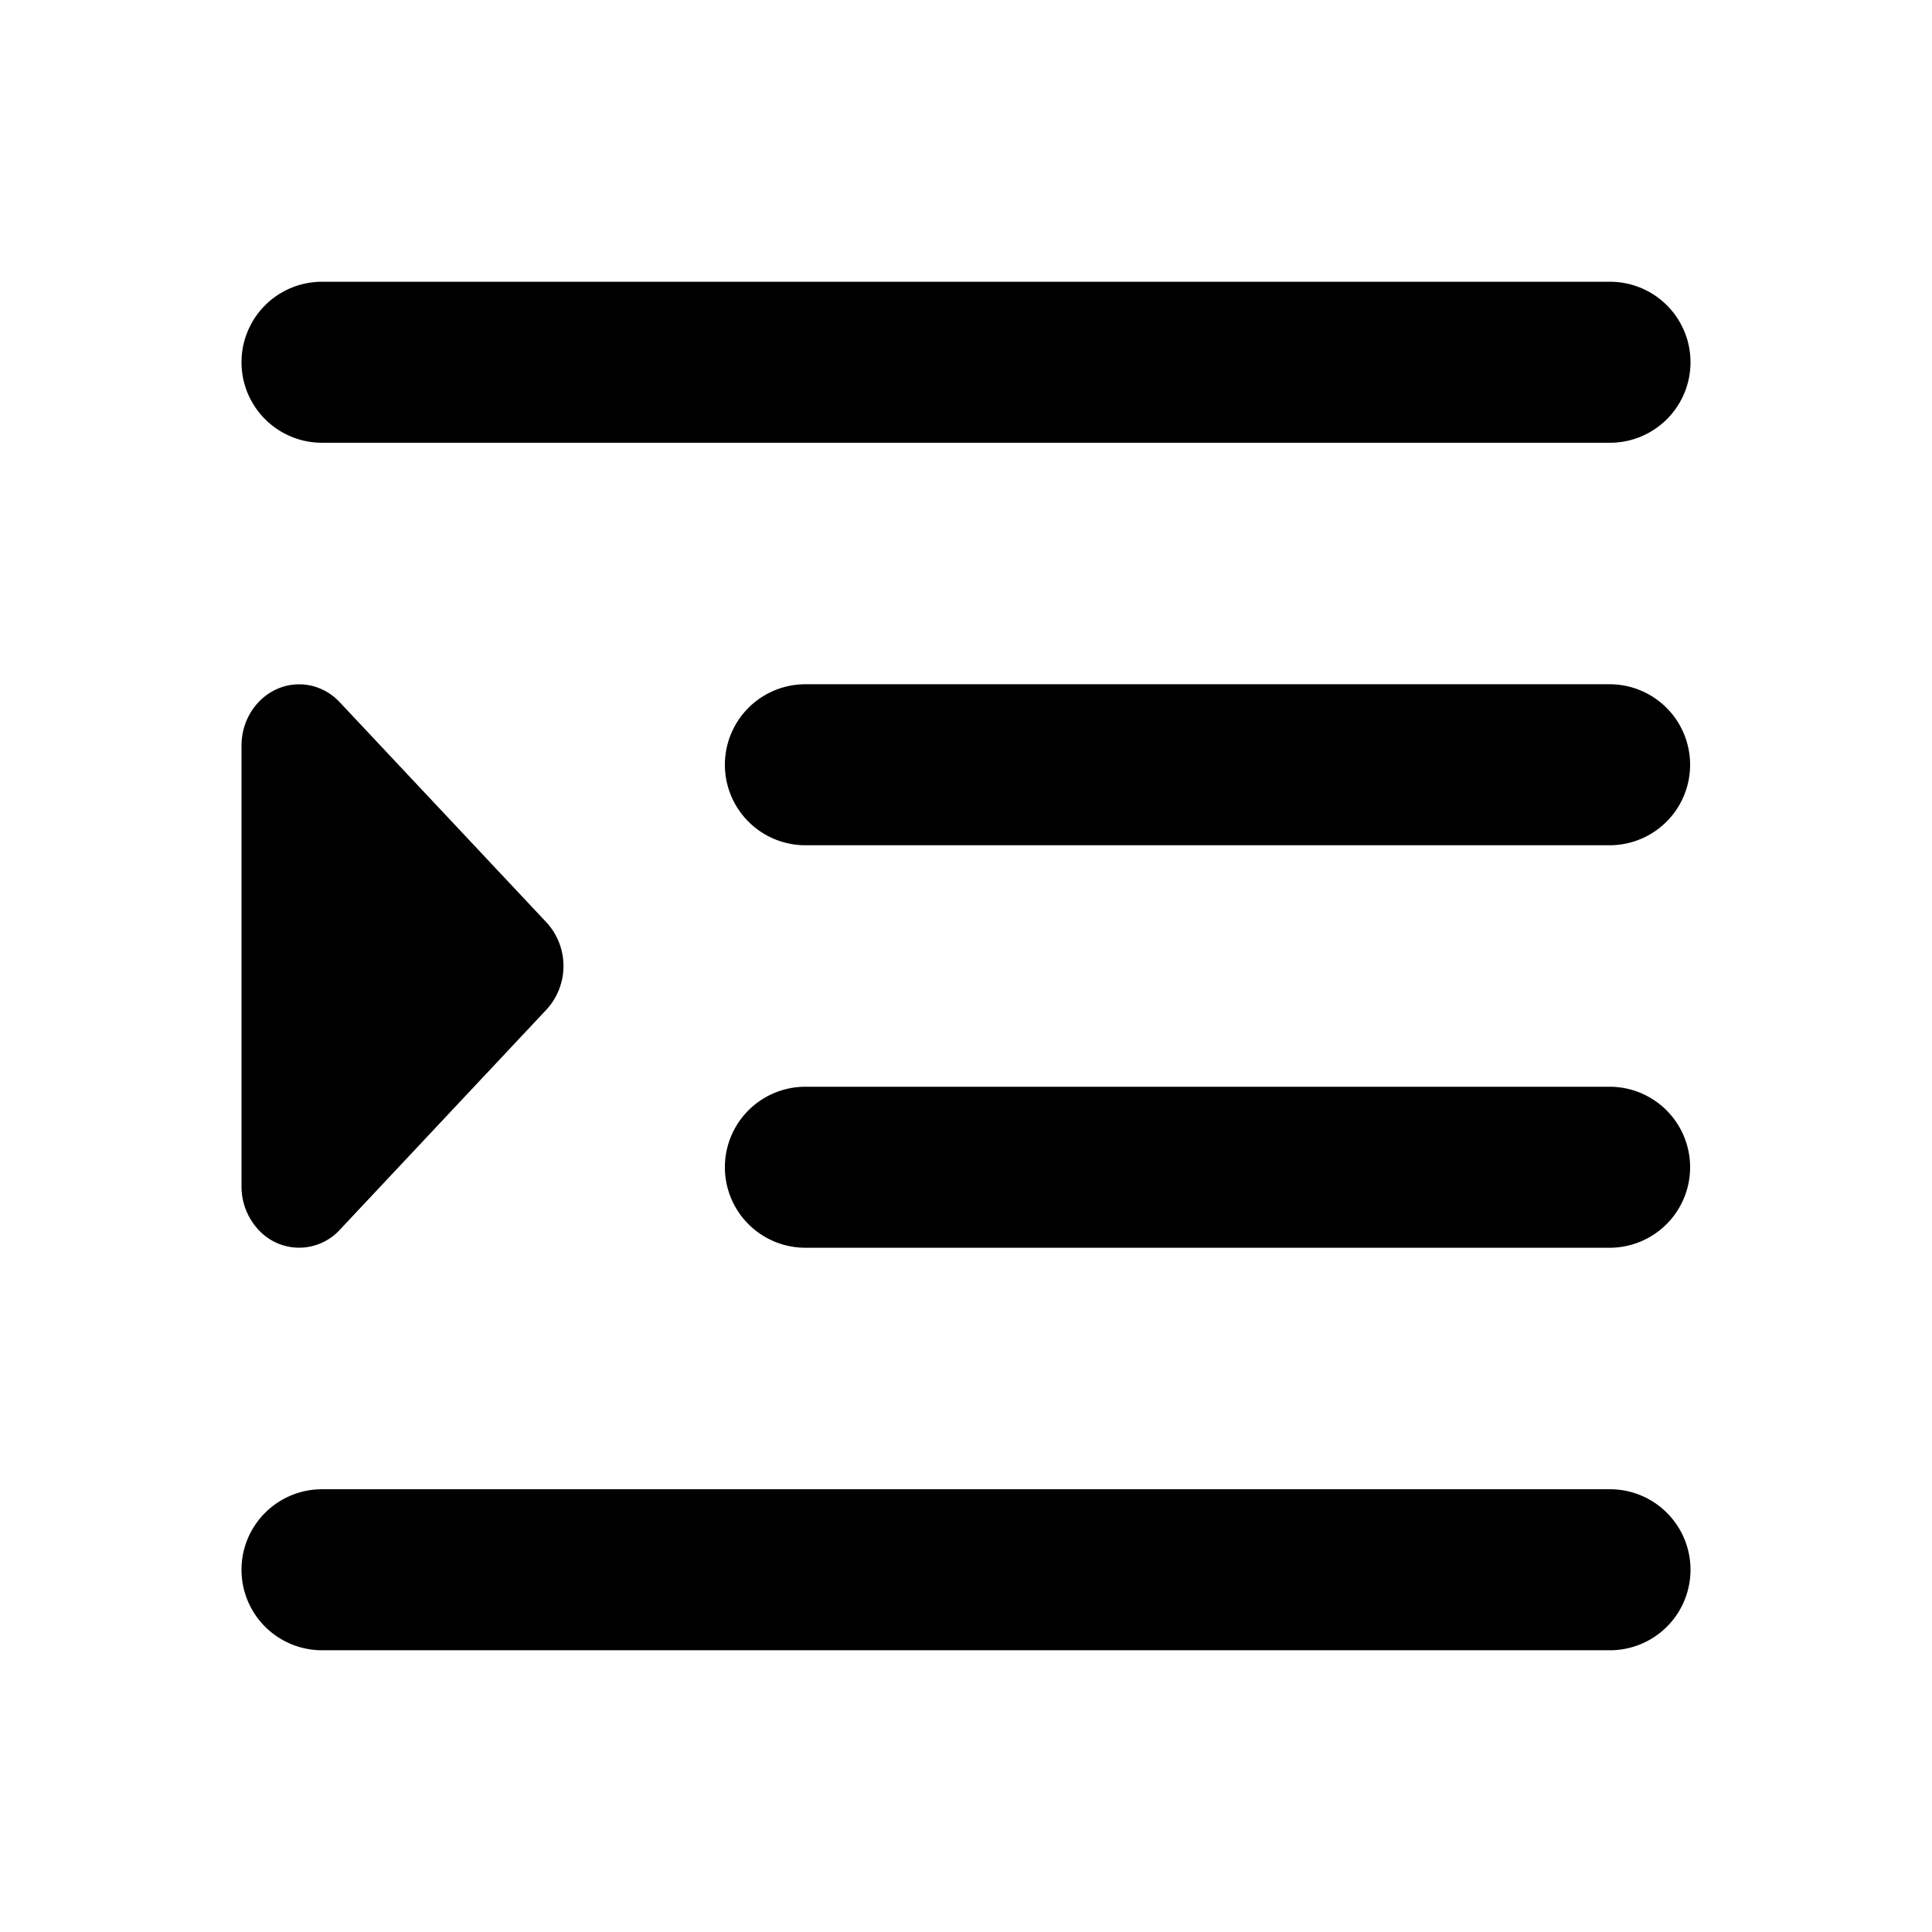 <?xml version="1.0" standalone="no"?><!DOCTYPE svg PUBLIC "-//W3C//DTD SVG 1.1//EN" "http://www.w3.org/Graphics/SVG/1.1/DTD/svg11.dtd"><svg t="1695711078856" class="icon" viewBox="0 0 1024 1024" version="1.1" xmlns="http://www.w3.org/2000/svg" p-id="8683" xmlns:xlink="http://www.w3.org/1999/xlink" width="128" height="128"><path d="M170.667 149.333h682.666a42.667 42.667 0 0 1 0 85.334H170.667a42.667 42.667 0 1 1 0-85.334z m0 640h682.666a42.667 42.667 0 0 1 0 85.334H170.667a42.667 42.667 0 0 1 0-85.334z m256-213.333h426.666a42.667 42.667 0 0 1 0 85.333H426.667a42.667 42.667 0 0 1 0-85.333z m0-213.333h426.666a42.667 42.667 0 0 1 0 85.333H426.667a42.667 42.667 0 0 1 0-85.333zM289.707 535.04L180.139 651.776a29.227 29.227 0 0 1-43.179 0 33.707 33.707 0 0 1-8.96-23.04V395.264c0-17.963 13.653-32.555 30.55-32.555 8.106 0 15.871 3.414 21.589 9.558L289.707 488.96a34.133 34.133 0 0 1 0 46.08z" p-id="8684"></path></svg>